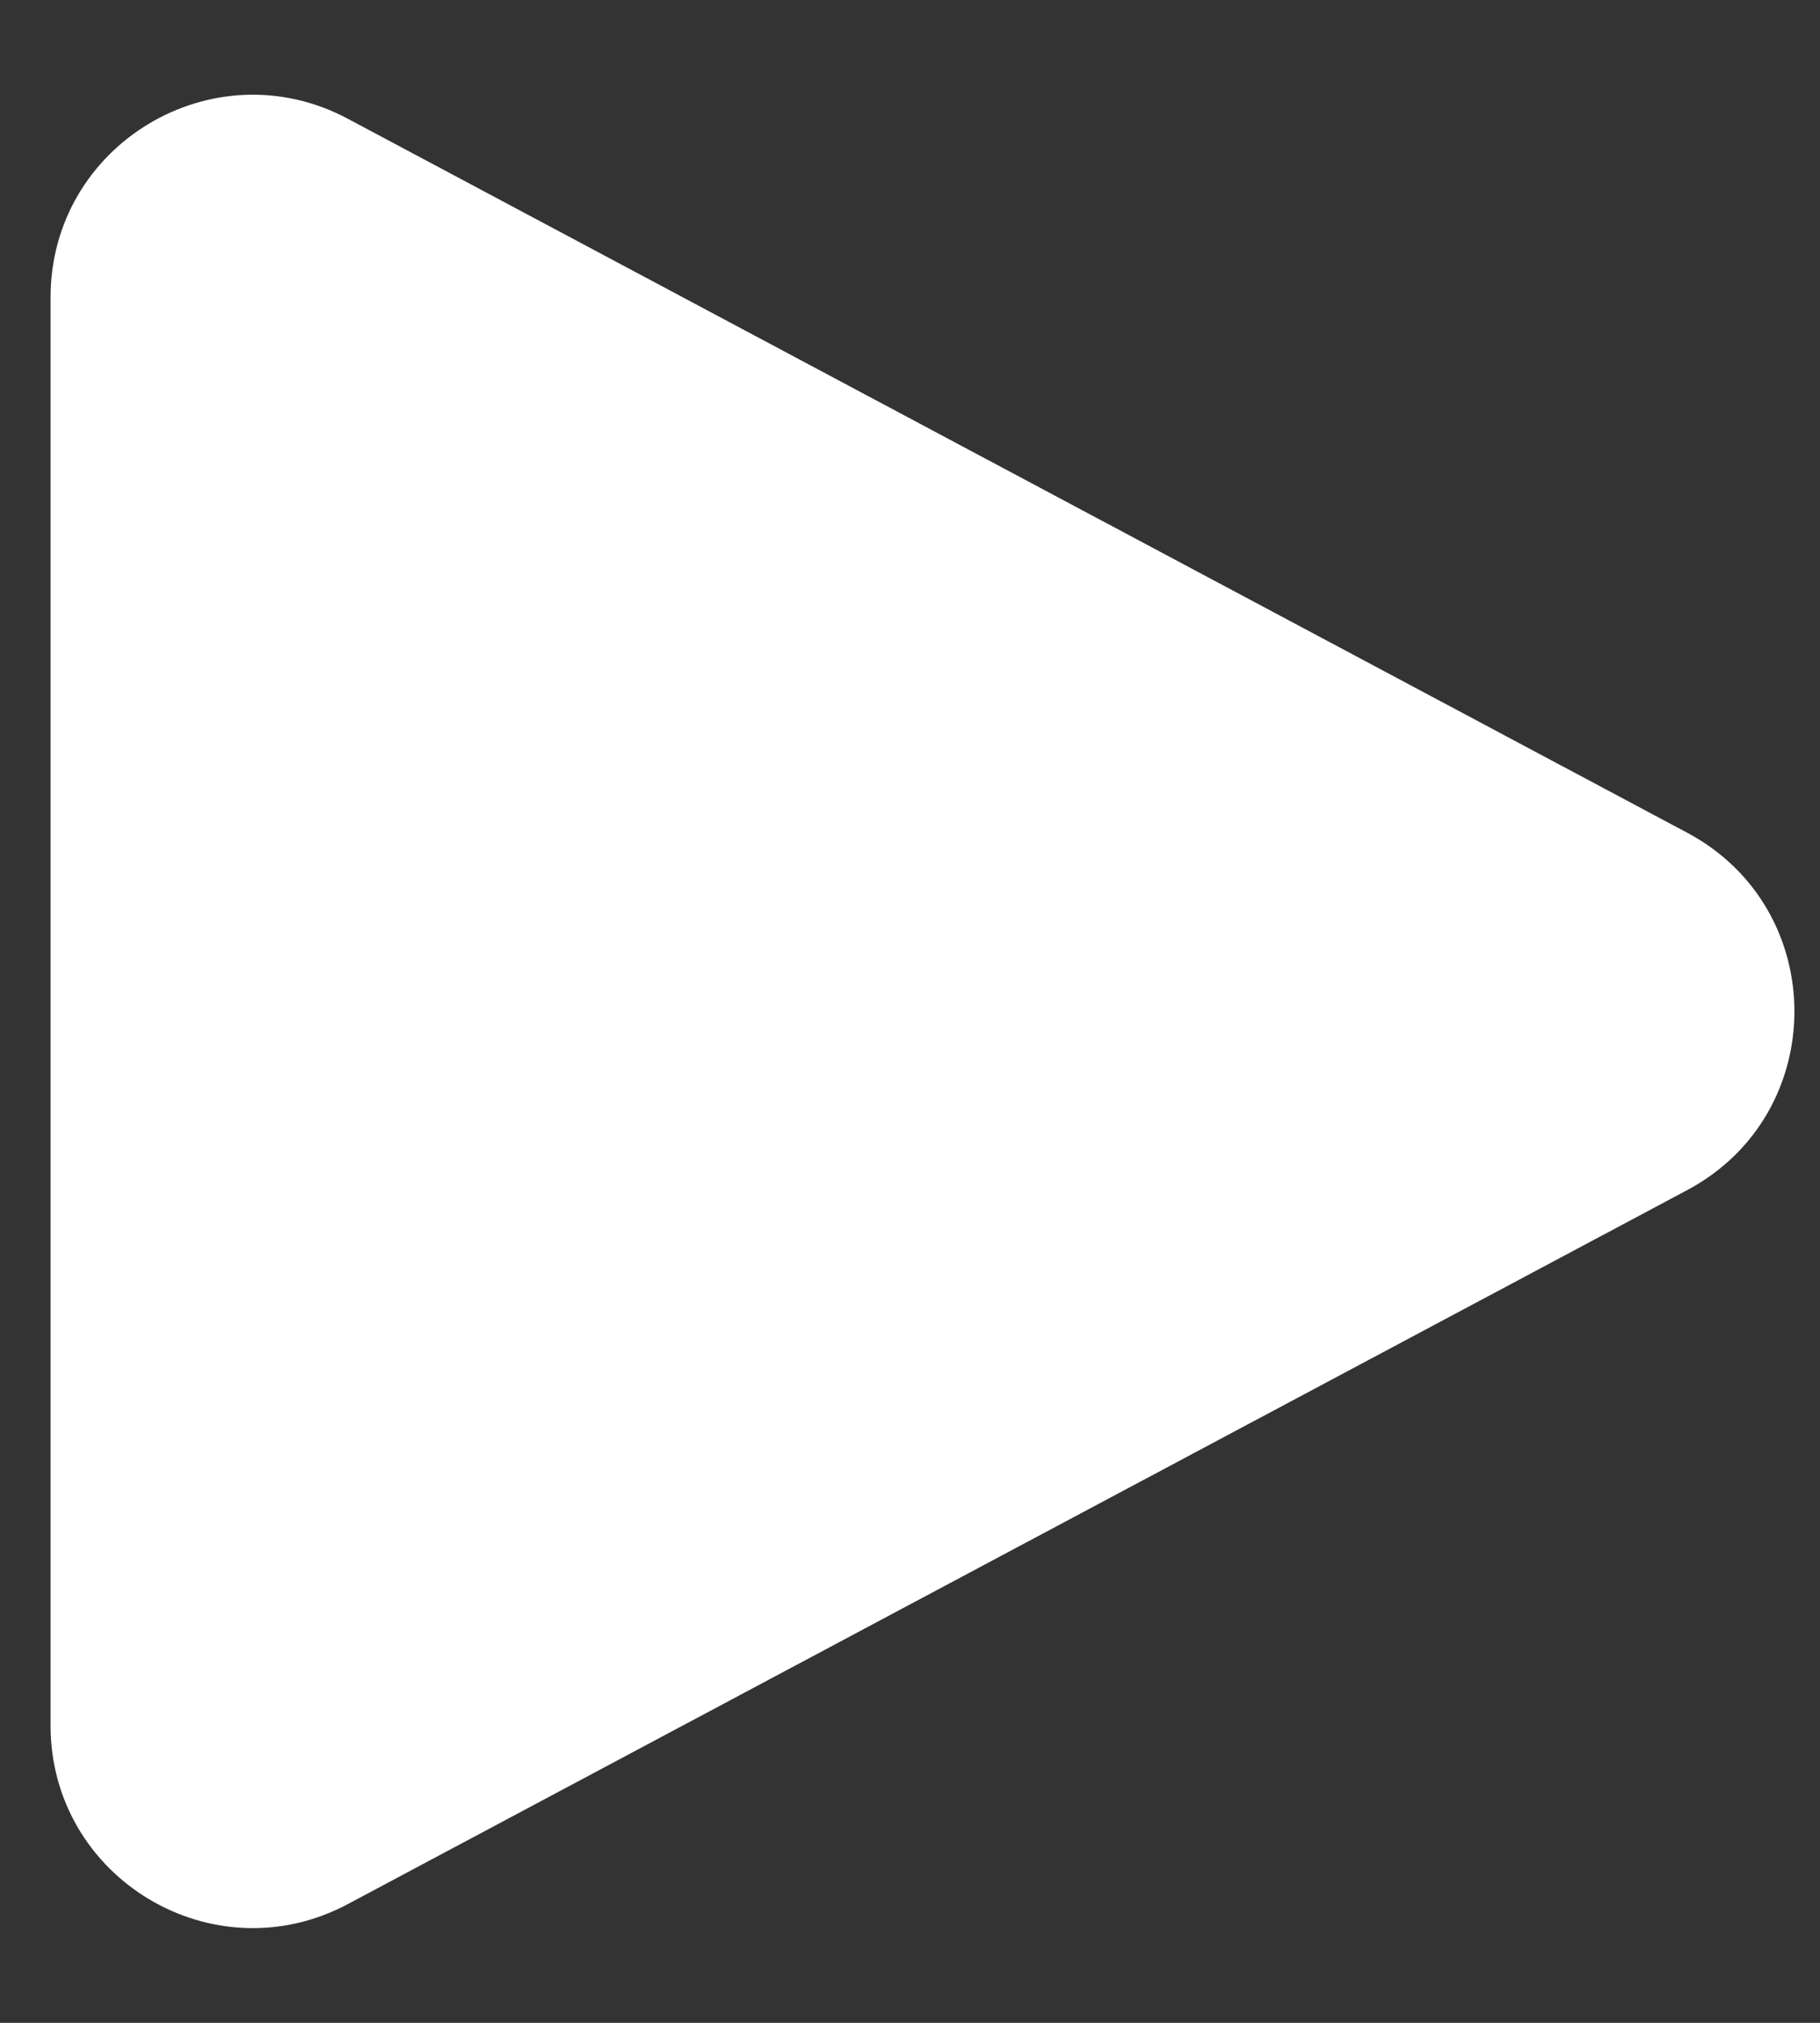 <svg width="9" height="10" viewBox="0 0 9 10" fill="none" xmlns="http://www.w3.org/2000/svg">
<rect x="0" y="0" width="9" height="10" fill="#333333" stroke="none"/>
<path d="M8.344 4.117C9.05 4.494 9.05 5.506 8.344 5.883L1.72 9.413C1.054 9.768 0.25 9.285 0.25 8.53L0.25 1.47C0.25 0.715 1.054 0.232 1.72 0.587L8.344 4.117Z" fill="white"/>
</svg>
